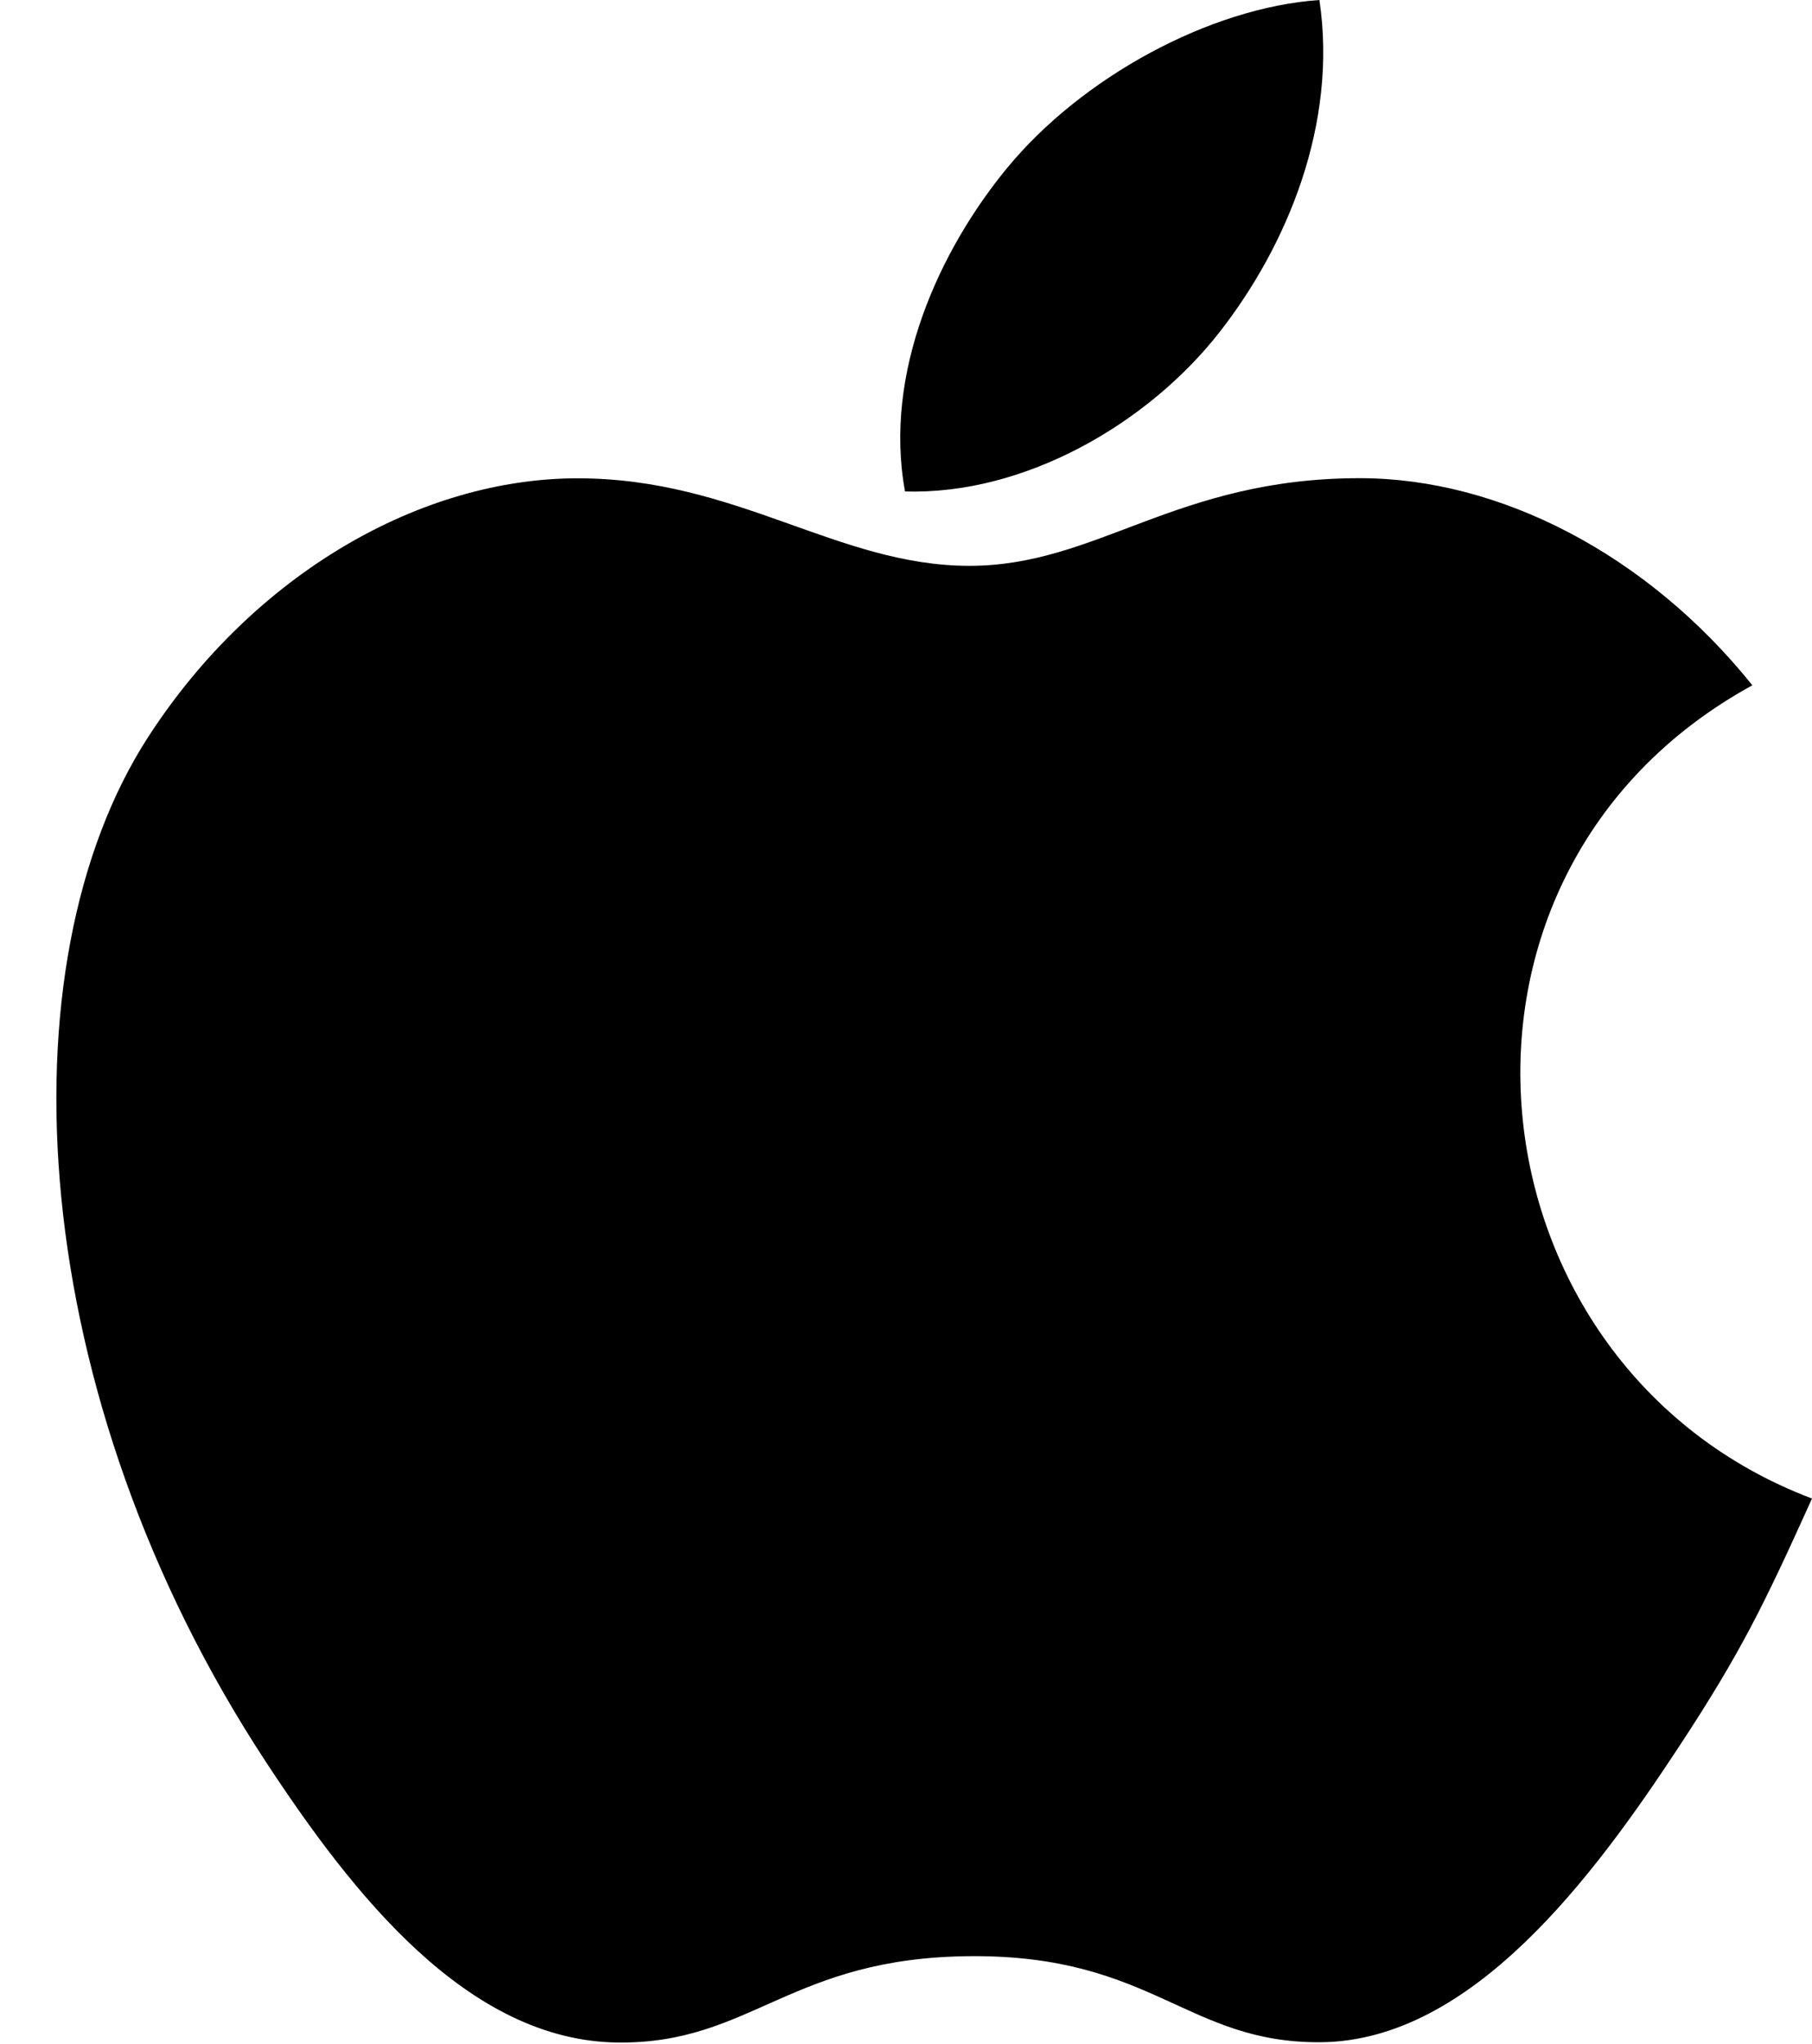 <svg xmlns="http://www.w3.org/2000/svg" viewBox="0 0 70.973 80.048"><g fill-rule="evenodd" clip-rule="evenodd"><path d="M68.637 26.841c-4.124-5.139-9.91-8.112-15.372-8.112-7.226 0-10.279 3.433-15.292 3.433-5.167 0-9.096-3.428-15.346-3.428-6.139 0-12.666 3.729-16.804 10.102C0 37.798.986 54.66 10.428 69.029 13.805 74.167 18.315 79.945 24.212 80c5.241.048 6.724-3.343 13.835-3.383 7.112-.039 8.457 3.42 13.697 3.371 5.897-.056 10.655-6.454 14.03-11.593 2.419-3.681 3.32-5.541 5.199-9.702-13.651-5.158-15.846-24.447-2.336-31.852z"/><path d="M47.784 12.988C50.409 9.62 52.403 4.862 51.679 0c-4.288.296-9.304 3.023-12.232 6.58-2.658 3.228-4.853 8.015-3.999 12.668 4.681.145 9.525-2.652 12.336-6.26z"/></g></svg>